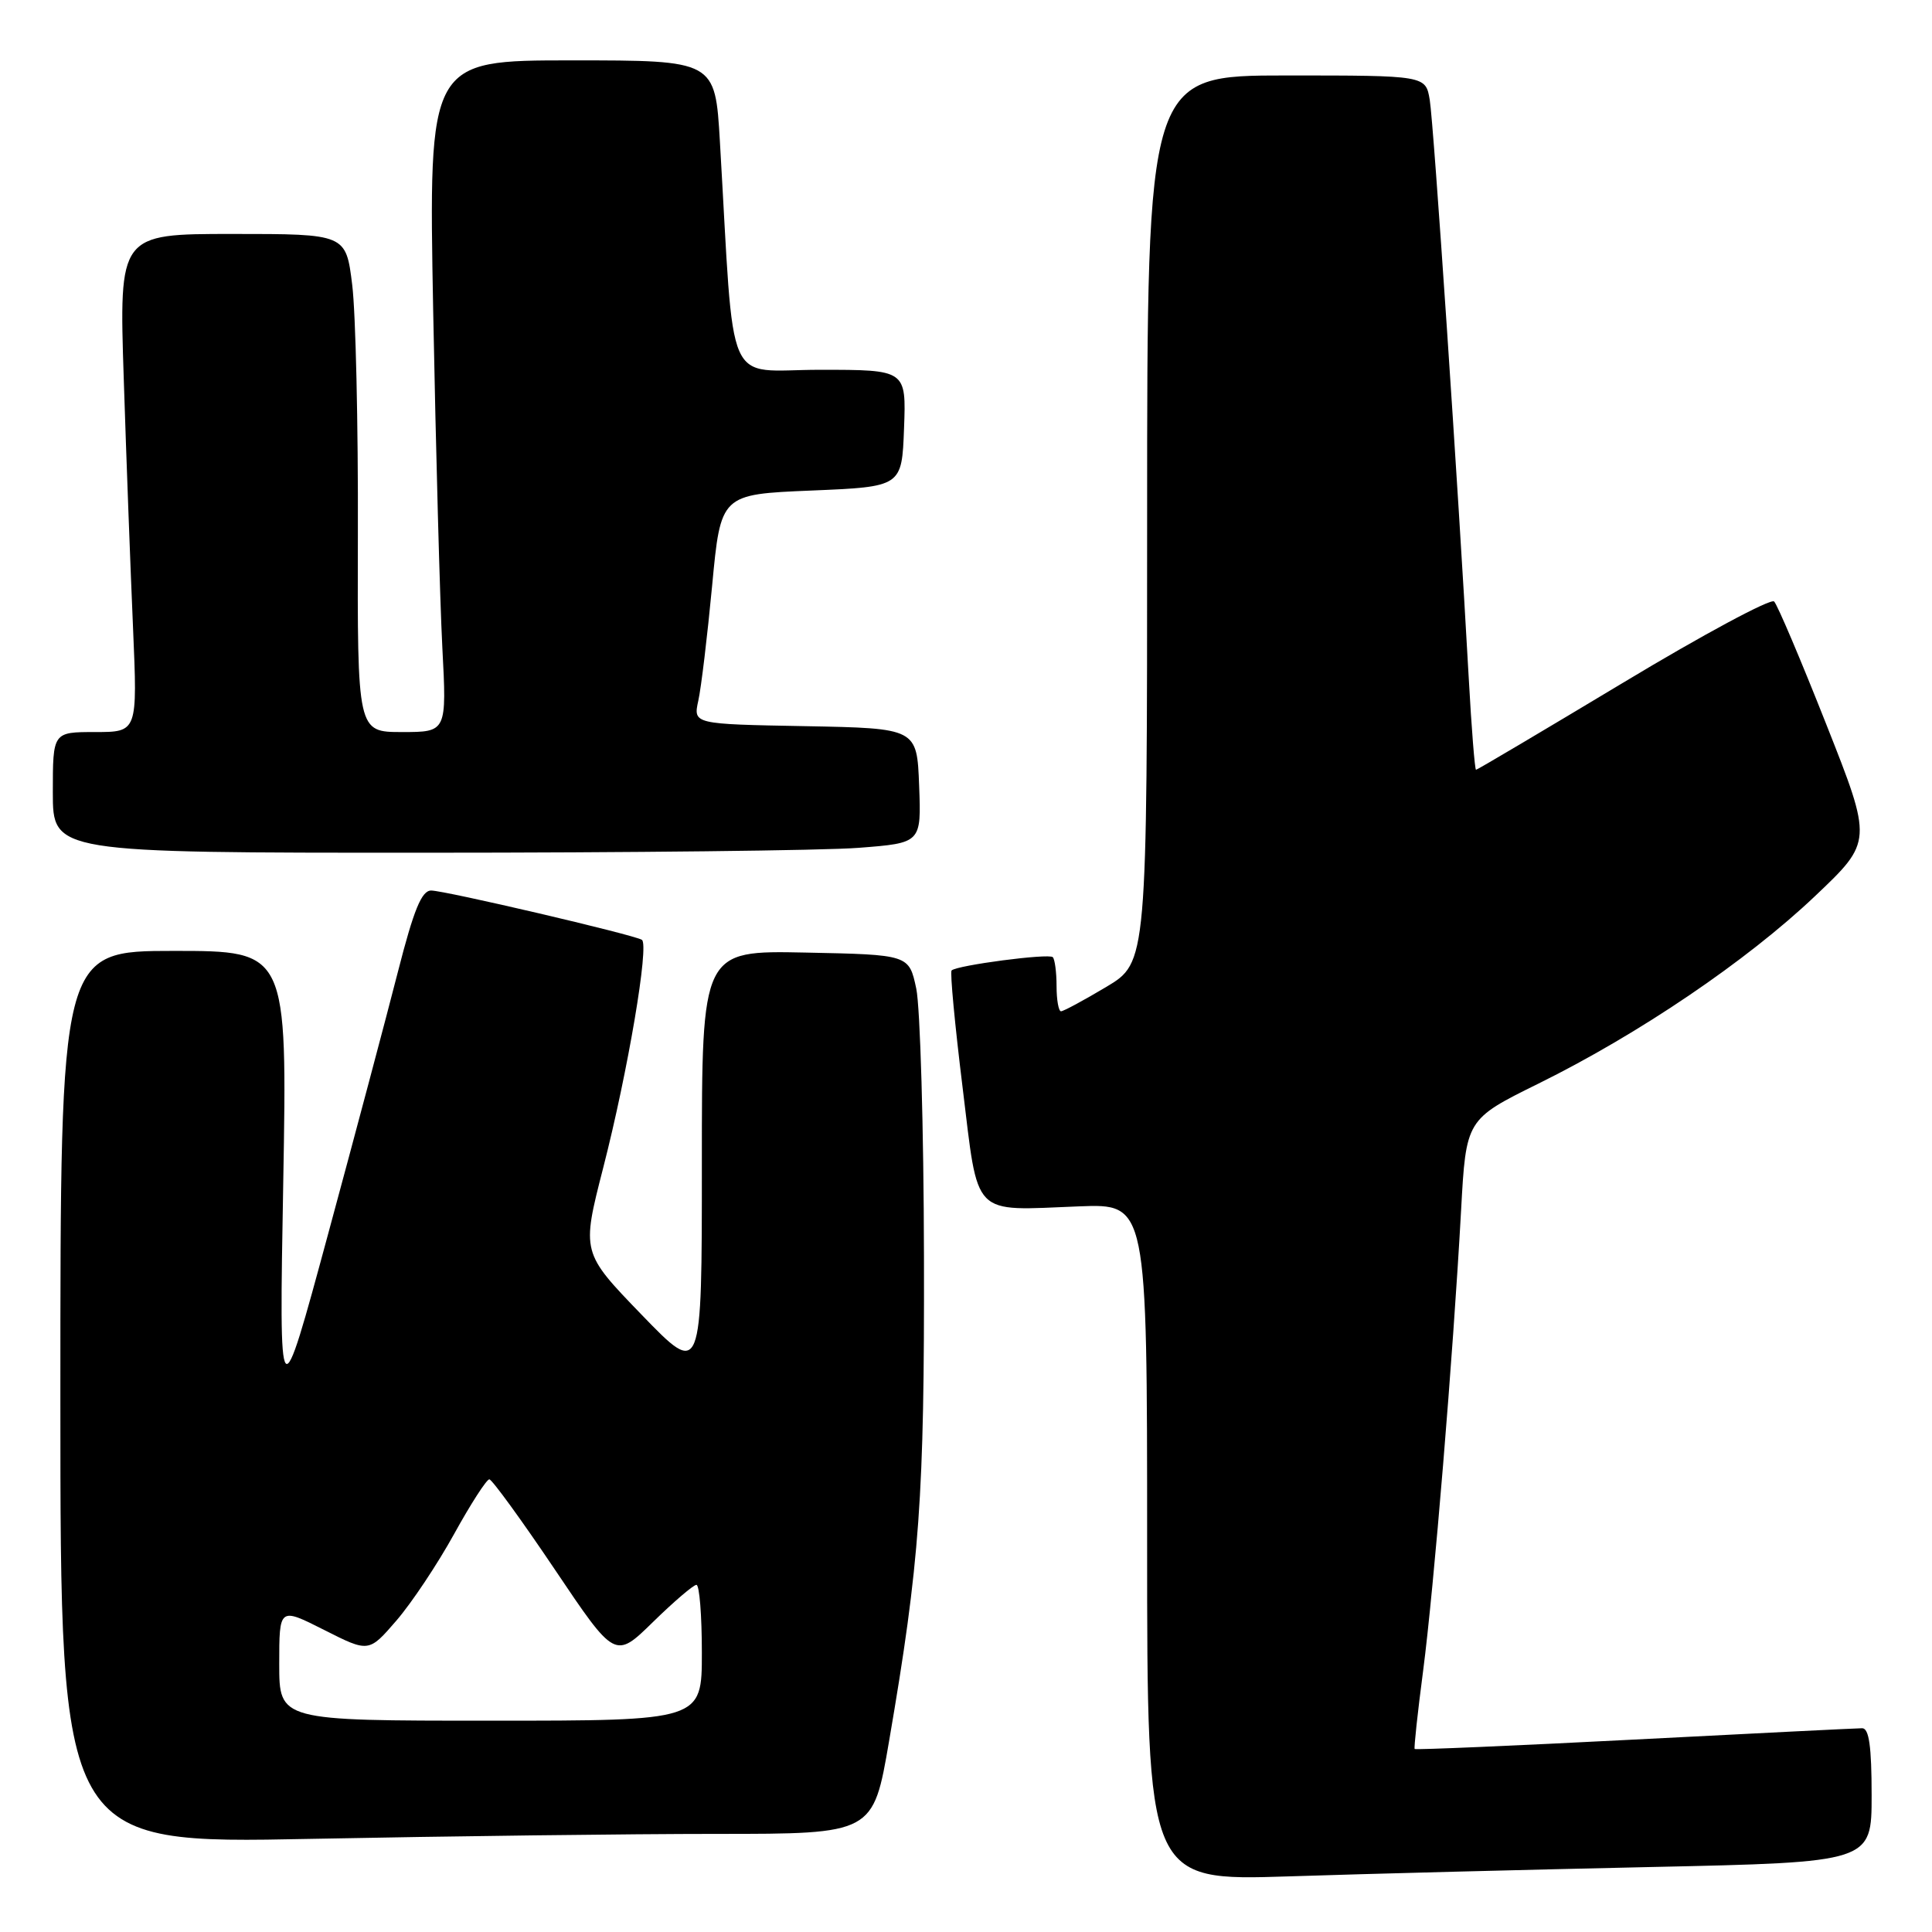 <?xml version="1.0" encoding="UTF-8" standalone="no"?>
<!DOCTYPE svg PUBLIC "-//W3C//DTD SVG 1.1//EN" "http://www.w3.org/Graphics/SVG/1.1/DTD/svg11.dtd" >
<svg xmlns="http://www.w3.org/2000/svg" xmlns:xlink="http://www.w3.org/1999/xlink" version="1.1" viewBox="0 0 256 256">
 <g >
 <path fill="currentColor"
d=" M 218.75 247.39 C 248.00 246.76 248.00 246.76 248.00 237.88 C 248.00 231.44 247.66 229.00 246.75 229.00 C 246.06 229.00 232.49 229.68 216.58 230.50 C 200.68 231.32 187.57 231.88 187.45 231.75 C 187.34 231.61 187.84 226.96 188.57 221.40 C 190.00 210.46 192.53 179.78 193.60 160.41 C 194.26 148.32 194.26 148.32 203.88 143.57 C 217.20 136.99 231.46 127.32 240.50 118.74 C 248.13 111.50 248.13 111.50 242.00 96.00 C 238.63 87.47 235.52 80.14 235.08 79.70 C 234.65 79.26 225.65 84.09 215.09 90.45 C 204.52 96.80 195.75 102.00 195.58 102.00 C 195.42 102.00 194.98 96.49 194.61 89.75 C 193.23 64.75 189.97 16.39 189.45 13.25 C 188.91 10.00 188.91 10.00 170.45 10.00 C 152.00 10.00 152.00 10.00 152.00 68.77 C 152.00 127.53 152.00 127.53 146.59 130.77 C 143.62 132.54 140.92 134.00 140.59 134.00 C 140.27 134.00 140.00 132.50 140.00 130.67 C 140.00 128.83 139.77 127.11 139.50 126.83 C 138.97 126.30 126.81 127.90 126.09 128.59 C 125.87 128.80 126.52 135.75 127.54 144.02 C 129.69 161.53 128.59 160.41 142.97 159.85 C 152.00 159.50 152.00 159.50 152.00 204.37 C 152.00 249.23 152.00 249.23 170.75 248.63 C 181.06 248.29 202.66 247.74 218.75 247.39 Z  M 95.01 243.00 C 115.70 243.00 115.70 243.00 117.80 230.75 C 121.88 206.97 122.50 198.38 122.43 166.50 C 122.40 149.45 121.93 133.47 121.41 131.00 C 120.45 126.50 120.45 126.50 106.72 126.22 C 93.00 125.94 93.00 125.94 93.00 154.20 C 93.00 182.46 93.00 182.46 85.02 174.21 C 77.05 165.96 77.05 165.96 79.93 154.73 C 83.20 142.00 86.05 125.15 85.05 124.53 C 83.96 123.85 58.93 118.00 57.13 118.00 C 55.87 118.00 54.83 120.53 52.73 128.75 C 51.22 134.66 47.06 150.30 43.48 163.50 C 36.98 187.50 36.98 187.50 37.53 156.75 C 38.07 126.00 38.07 126.00 23.04 126.00 C 8.00 126.00 8.00 126.00 8.00 185.16 C 8.00 244.32 8.00 244.32 41.16 243.66 C 59.40 243.30 83.64 243.00 95.01 243.00 Z  M 113.79 112.34 C 122.08 111.70 122.08 111.70 121.79 104.10 C 121.50 96.50 121.50 96.50 106.68 96.22 C 91.85 95.95 91.85 95.95 92.53 92.84 C 92.91 91.13 93.73 84.28 94.36 77.62 C 95.50 65.50 95.50 65.50 107.50 65.00 C 119.50 64.50 119.50 64.50 119.79 56.75 C 120.08 49.00 120.08 49.00 108.65 49.00 C 95.85 49.00 97.37 52.47 95.39 18.75 C 94.76 8.00 94.76 8.00 75.77 8.00 C 56.78 8.00 56.78 8.00 57.40 41.25 C 57.75 59.54 58.29 79.56 58.61 85.75 C 59.20 97.00 59.20 97.00 53.27 97.00 C 47.35 97.00 47.35 97.00 47.42 70.75 C 47.47 56.31 47.13 41.46 46.67 37.75 C 45.84 31.00 45.84 31.00 30.80 31.00 C 15.77 31.00 15.77 31.00 16.40 50.25 C 16.74 60.84 17.30 75.69 17.63 83.25 C 18.22 97.00 18.22 97.00 12.61 97.00 C 7.00 97.00 7.00 97.00 7.00 105.00 C 7.00 113.00 7.00 113.00 56.25 112.99 C 83.34 112.99 109.23 112.70 113.79 112.34 Z  M 37.00 220.49 C 37.00 212.97 37.00 212.97 42.94 215.97 C 48.87 218.97 48.87 218.97 52.53 214.73 C 54.54 212.40 57.98 207.24 60.18 203.25 C 62.38 199.26 64.48 196.01 64.84 196.02 C 65.20 196.04 69.10 201.40 73.50 207.94 C 81.50 219.84 81.50 219.84 86.53 214.92 C 89.30 212.21 91.89 210.00 92.28 210.00 C 92.68 210.00 93.00 214.05 93.00 219.00 C 93.00 228.00 93.00 228.00 65.00 228.00 C 37.00 228.00 37.00 228.00 37.00 220.49 Z "/>
</g>
</svg>